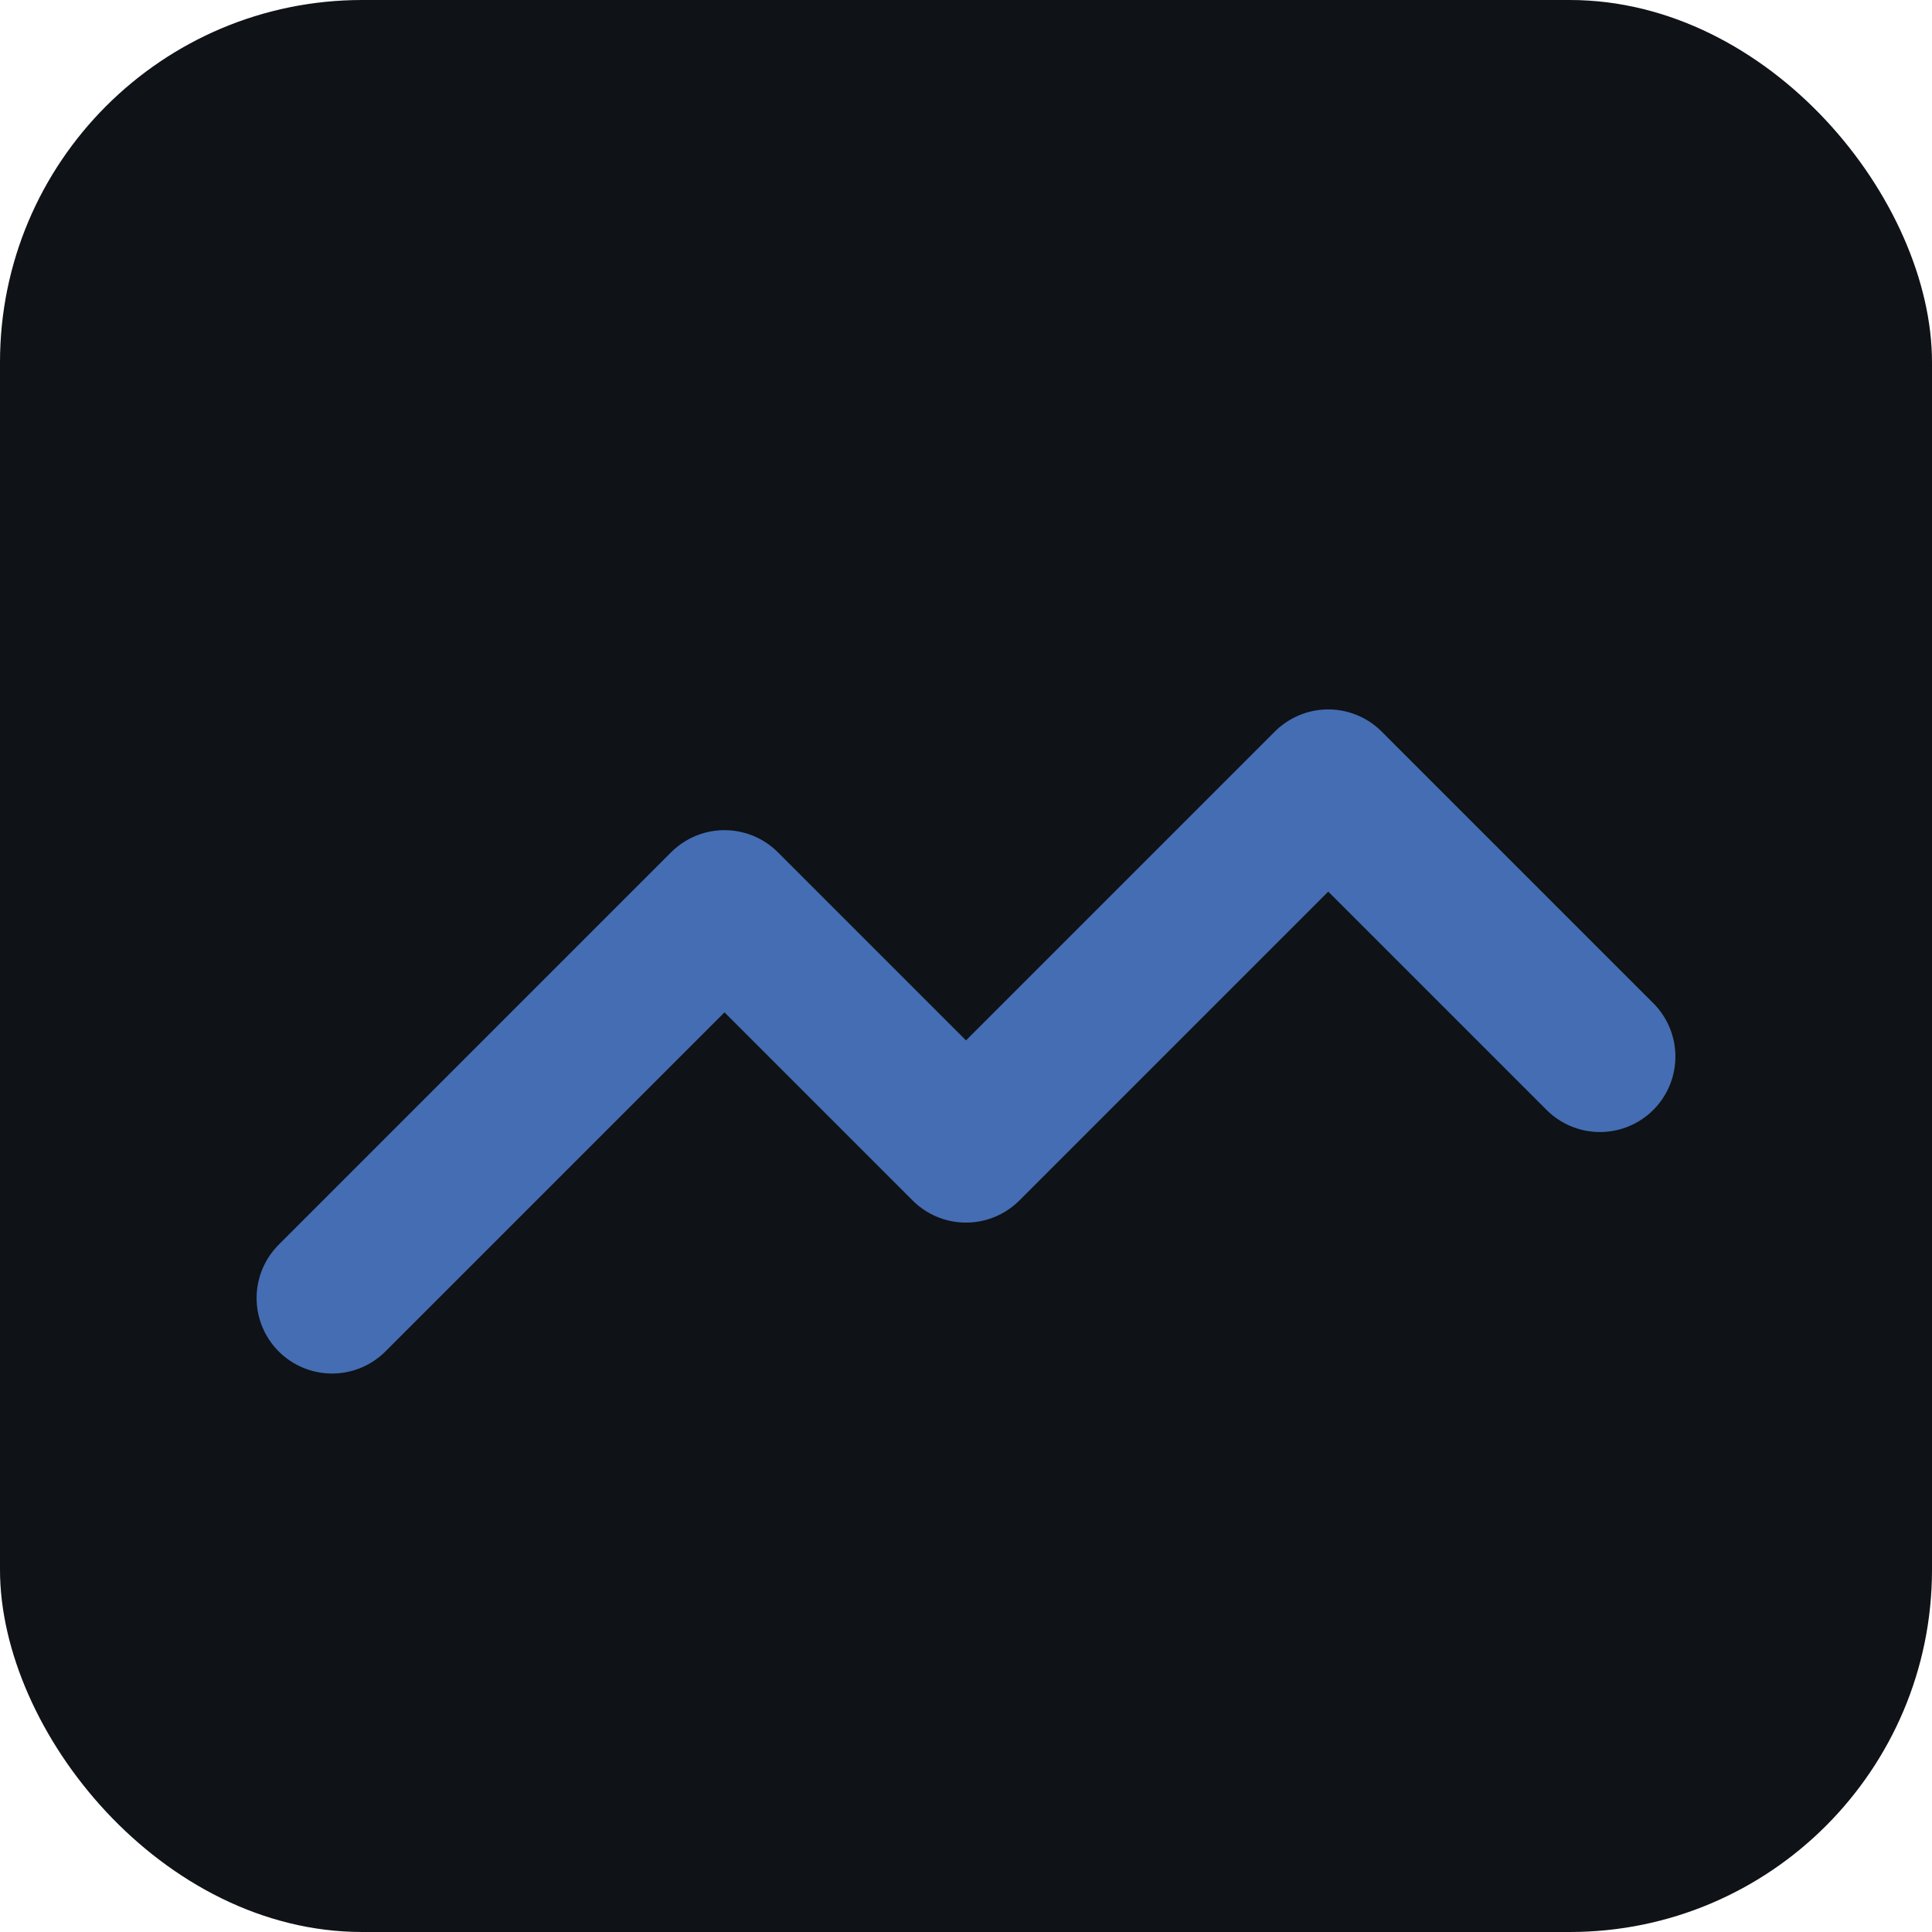 <svg xmlns="http://www.w3.org/2000/svg" viewBox="0 0 128 128">
  <rect width="128" height="128" rx="24" fill="#0f1216"/>
  <path d="M22 86l26-26 16 16 24-24 18 18" stroke="#446db3" stroke-width="10" fill="none" stroke-linecap="round" stroke-linejoin="round"/>
</svg>
